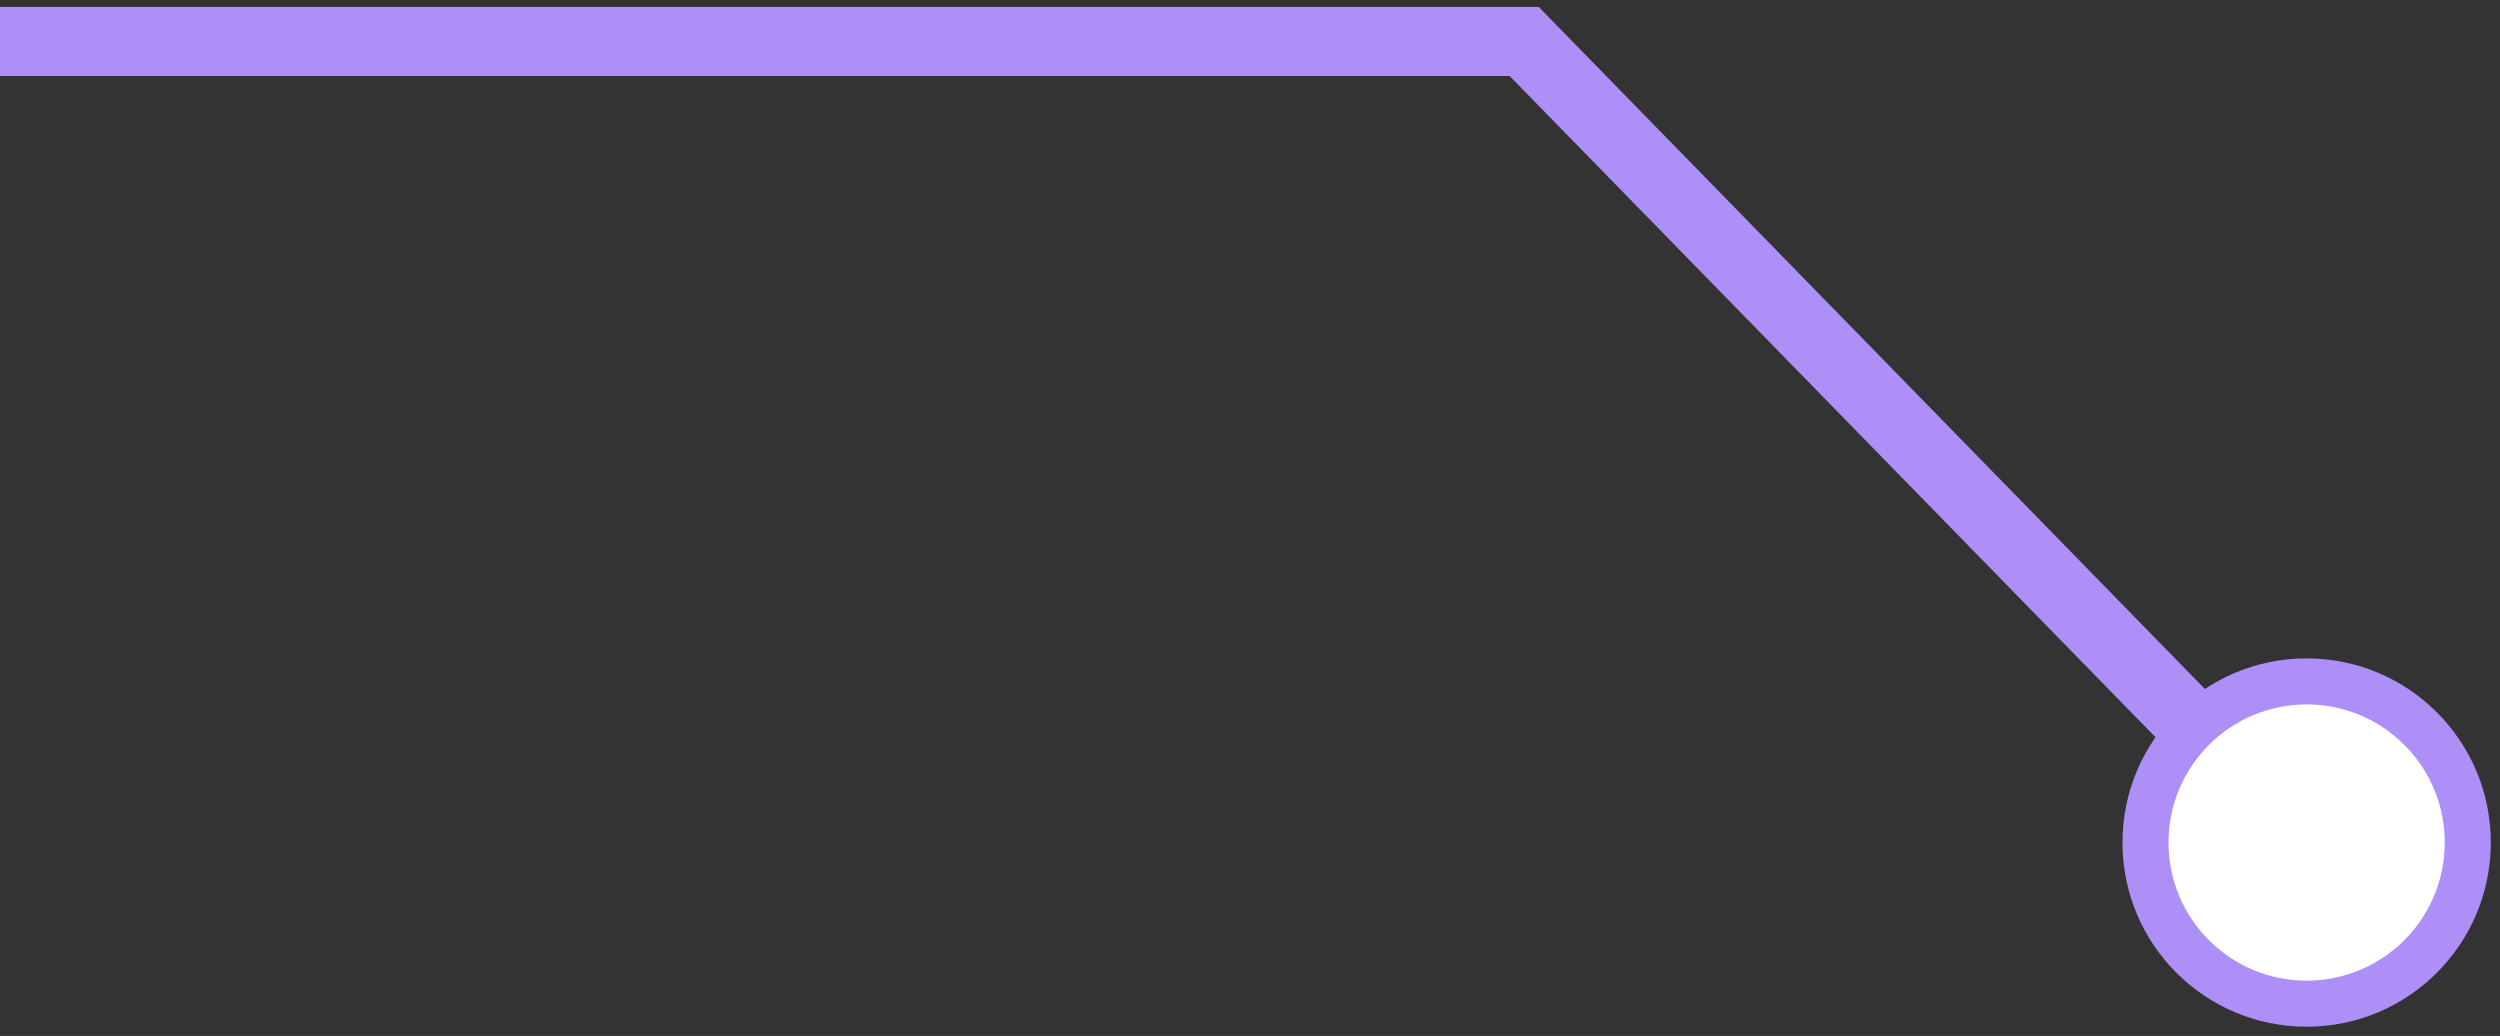 <svg width="181" height="75" viewBox="0 0 181 75" fill="none" xmlns="http://www.w3.org/2000/svg">
<rect x="0" y="0" width="181" height="75" fill="#333333" stroke="none"/>
<path d="M110.348 3L112.137 1.253L111.401 0.5H110.348V3ZM153.667 61C153.667 68.364 159.636 74.333 167 74.333C174.364 74.333 180.333 68.364 180.333 61C180.333 53.636 174.364 47.667 167 47.667C159.636 47.667 153.667 53.636 153.667 61ZM0 5.5H110.348V0.5H0V5.5ZM108.56 4.747L165.212 62.747L168.788 59.253L112.137 1.253L108.56 4.747Z" fill="#AE8FF7"/>
<circle cx="167" cy="61" r="10" fill="white"/>
</svg>

